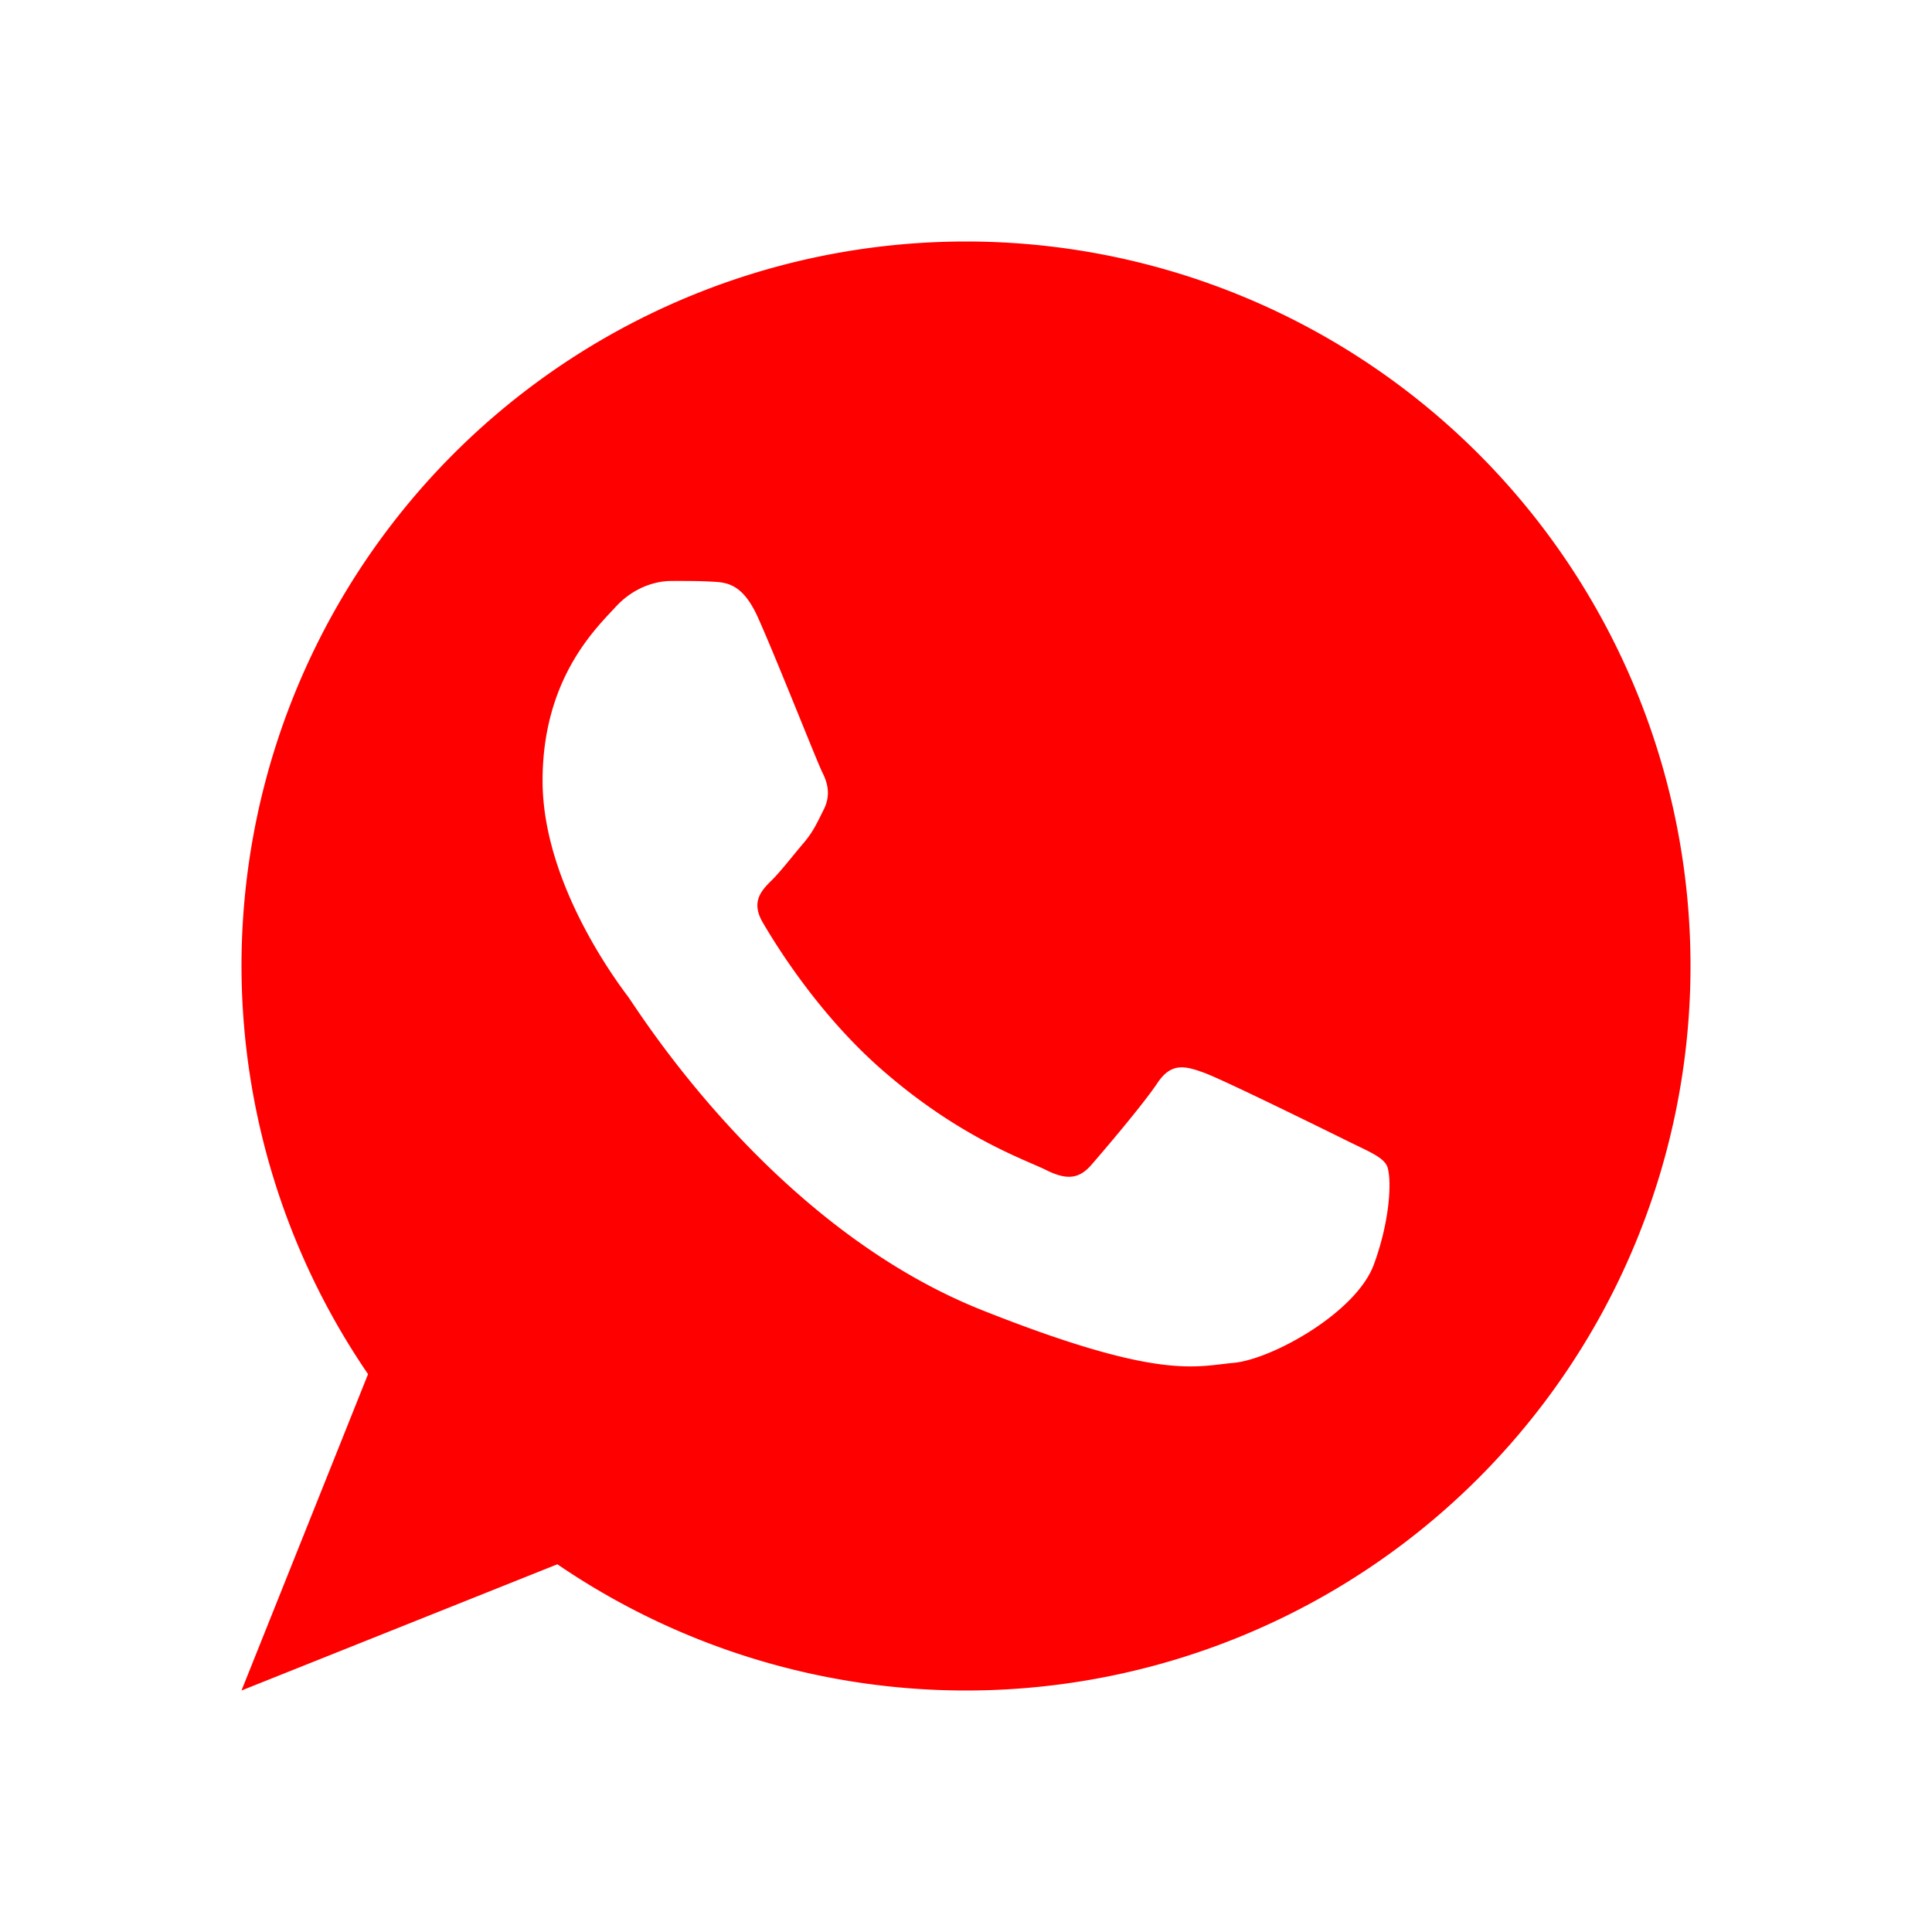 <svg viewBox="0 0 24 24" xmlns="http://www.w3.org/2000/svg">
 <path d="m12 3a9 9 0 0 0 -9 9 9 9 0 0 0 1.572 5.07l-1.572 3.93 3.924-1.568a9 9 0 0 0 5.076 1.568 9 9 0 0 0 9-9 9 9 0 0 0 -9-9m-3.662 4.217c.172 0 .345-.001.496.008.186.009.389.016.582.447.23.512.734 1.793.799 1.922.065.129.107.28.021.456-.086.17-.129.277-.259.429-.129.151-.271.337-.387.453-.13.128-.266.268-.115.527.151.259.669 1.107 1.439 1.793.989.878 1.824 1.154 2.082 1.283.259.129.41.109.561-.064.151-.173.648-.757.82-1.016.173-.259.343-.215.58-.129.237.086 1.511.714 1.77.842.259.129.433.195.496.303.065.108.065.629-.153 1.228-.214.604-1.271 1.188-1.746 1.231-.475.043-.918.22-3.105-.647-2.631-1.037-4.291-3.733-4.42-3.906-.129-.173-1.059-1.404-1.059-2.678 0-1.273.669-1.899.906-2.158.237-.259.52-.324.692-.324" fill="#ff0000"/>
</svg>
